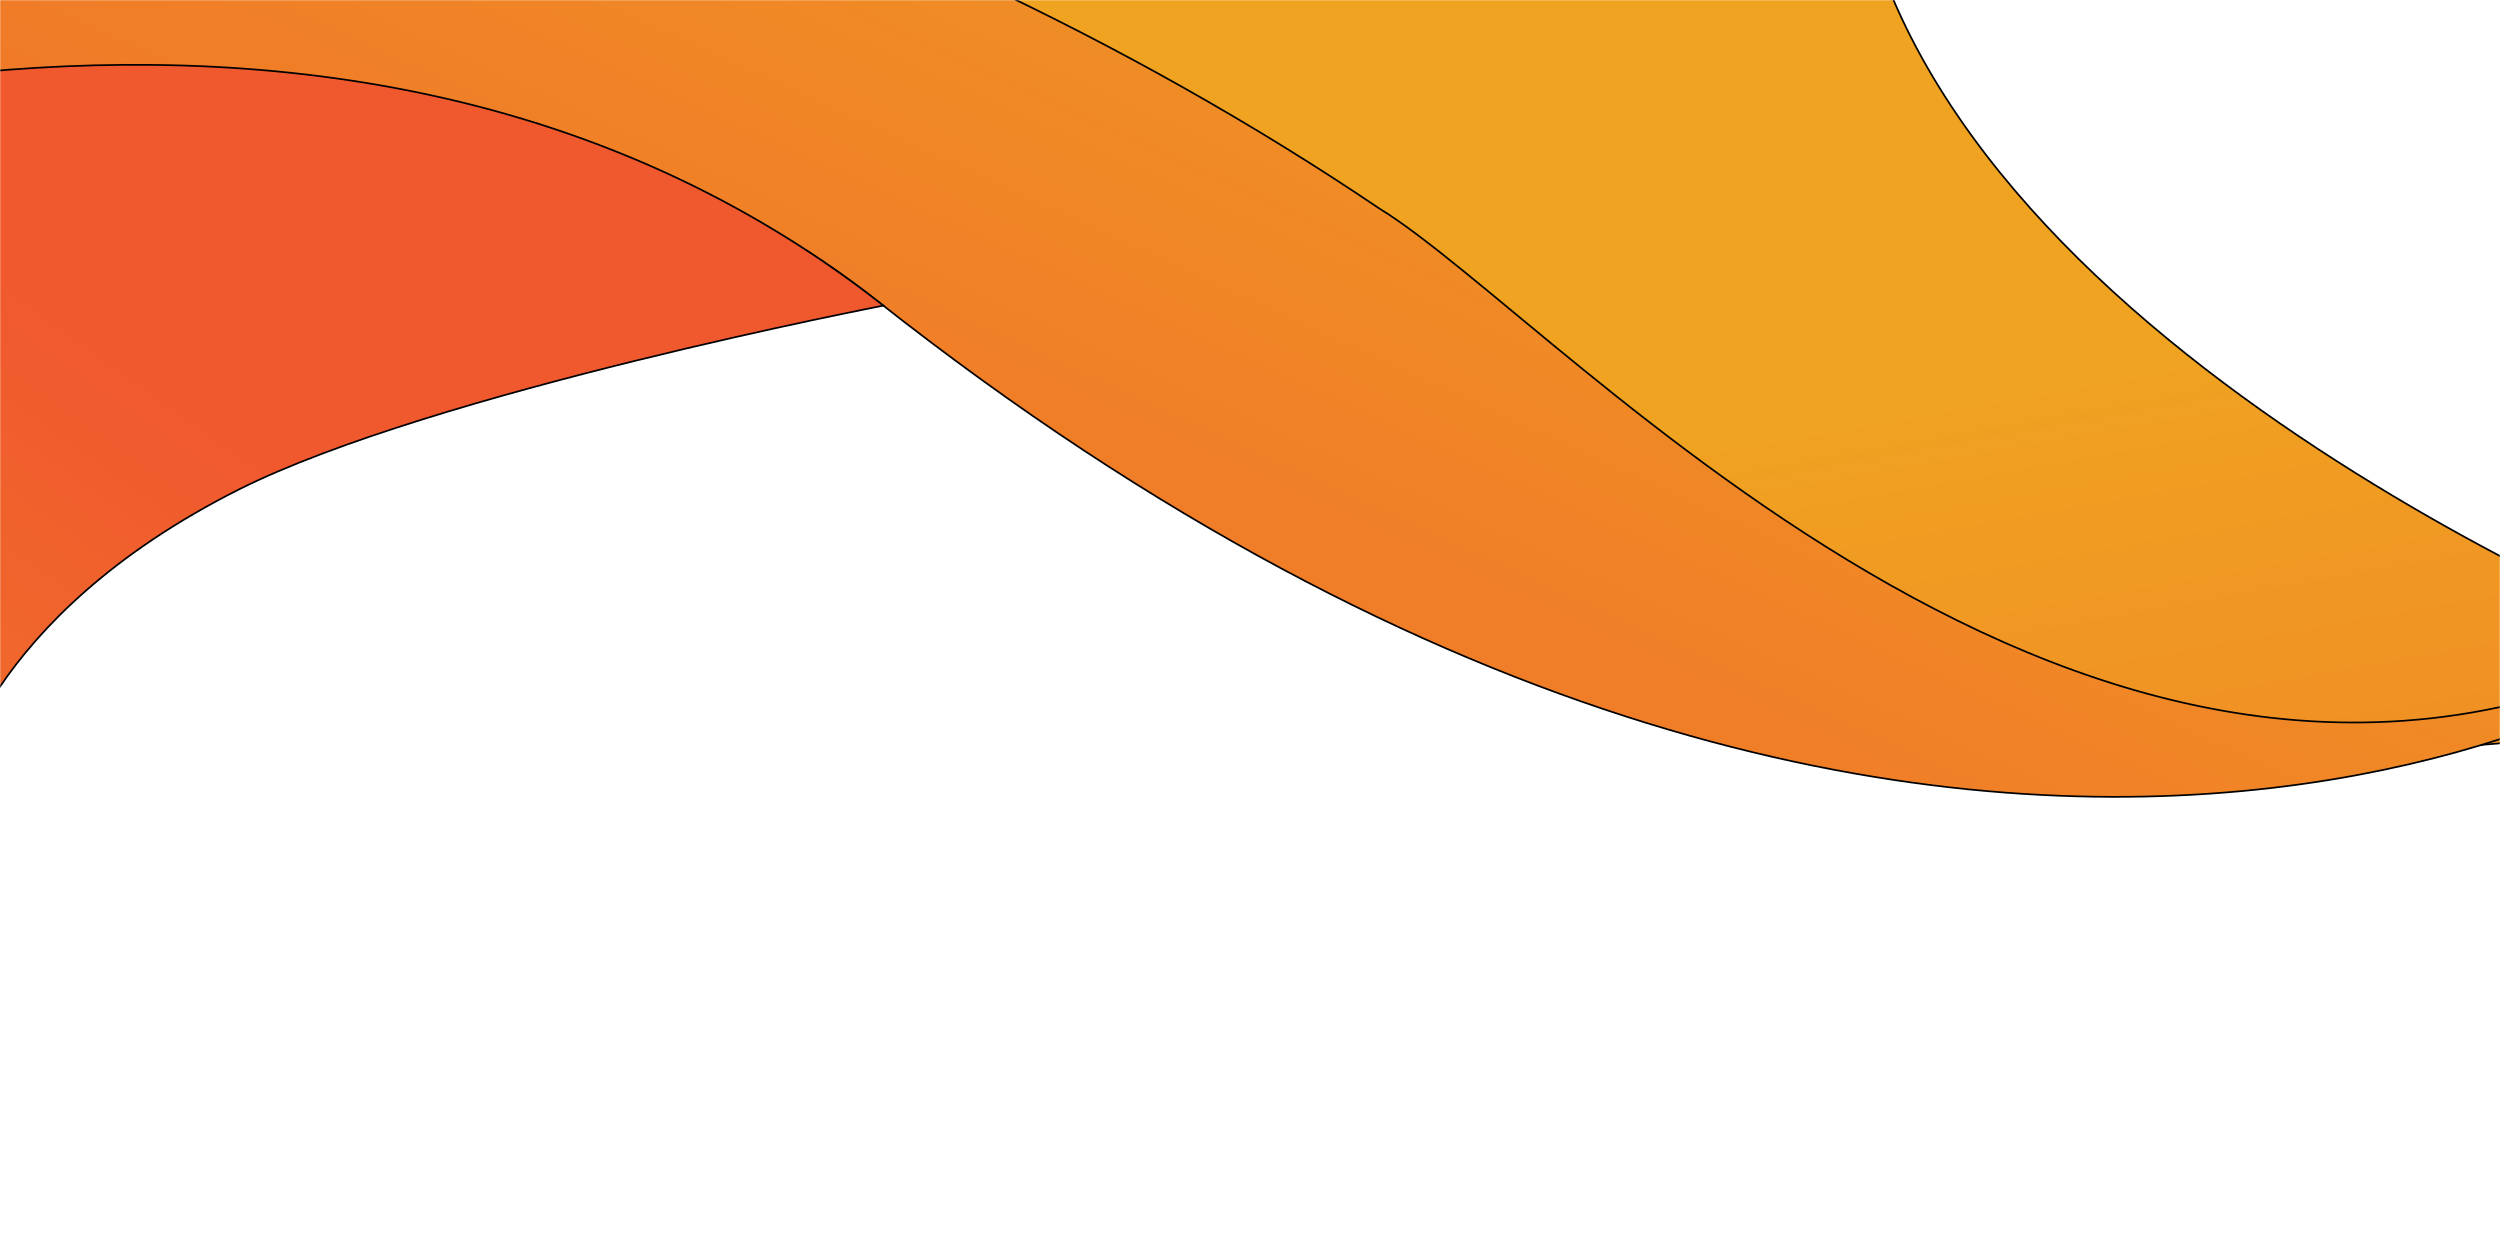 <svg width="1440" height="720" viewBox="0 0 1440 720" fill="none" xmlns="http://www.w3.org/2000/svg">
<mask id="mask0_1199_154" style="mask-type:alpha" maskUnits="userSpaceOnUse" x="0" y="0" width="1440" height="720">
<rect width="1440" height="720" fill="#D9D9D9"/>
</mask>
<g mask="url(#mask0_1199_154)">
<g clip-path="url(#clip0_1199_154)">
<path d="M874.09 188.987L874.082 188.981L874.075 188.975C590.232 -33.041 224.426 -96.07 -70.367 -103.611C-181.882 -106.464 -283.246 -101.377 -366.182 -93.948C-337.291 -98.272 -308.359 -102.646 -279.442 -107.017C-126.393 -130.151 26.23 -153.221 170.004 -168.635C411.313 -194.507 627.536 -198.79 778.793 -145.648H778.796C829.537 -128.1 879.771 -120.119 924.23 -113.056C940.8 -110.424 956.567 -107.919 971.26 -105.094C1025.47 -94.67 1064.91 -79.915 1076.73 -38.668V-38.666C1115.33 94.288 1240.83 199.942 1356.57 272.332C1414.46 308.535 1469.93 336.437 1510.93 355.287C1531.43 364.713 1548.32 371.876 1560.08 376.683C1565.95 379.087 1570.55 380.901 1573.68 382.115C1575.25 382.722 1576.45 383.179 1577.25 383.484C1577.38 383.533 1577.5 383.577 1577.61 383.618C1577.12 383.963 1576.41 384.466 1575.45 385.104C1573.52 386.4 1570.63 388.253 1566.78 390.476C1559.08 394.922 1547.56 400.849 1532.32 406.76C1501.85 418.59 1456.46 430.37 1396.86 430.15C1277.67 429.7 1101.56 381.231 874.09 188.987ZM-440.134 -85.242C-428.992 -86.568 -417.319 -87.88 -405.147 -89.157C-461.578 -80.802 -517.746 -72.722 -573.223 -65.303C-566.993 -66.476 -558.97 -67.935 -549.285 -69.591C-523.704 -73.967 -486.524 -79.722 -440.134 -85.242Z" fill="url(#paint0_linear_1199_154)" stroke="black"/>
<path d="M794.488 120.089L794.497 120.096L794.507 120.101C808.082 128.427 824.856 141.402 844.501 157.385C853.493 164.7 863.081 172.641 873.234 181.051L876.056 183.388C887.259 192.665 899.132 202.483 911.631 212.633C961.625 253.23 1021.65 299.147 1088.94 337.08C1223.5 412.93 1387.21 456.89 1557.95 362.452C1558.61 362.364 1559.14 362.352 1559.55 362.4C1559.99 362.451 1560.24 362.563 1560.38 362.682C1560.5 362.784 1560.57 362.92 1560.57 363.138C1560.58 363.377 1560.5 363.711 1560.28 364.153C1559.86 365.037 1558.97 366.202 1557.59 367.619C1556.21 369.029 1554.37 370.663 1552.08 372.486C1542.9 379.779 1526.49 390.012 1503.46 400.899C1457.39 422.67 1384.88 447.02 1290.77 455.71C1102.57 473.07 827.938 427.74 505.669 173.599C346.174 47.844 135.15 33.659 -35.923 50.878C-121.469 59.488 -197.051 75.953 -251.246 90.265C-278.344 97.421 -300.096 104.039 -315.075 108.869C-322.564 111.284 -328.361 113.252 -332.285 114.616C-334.248 115.298 -335.742 115.829 -336.747 116.19C-337.249 116.371 -337.628 116.509 -337.882 116.601L-337.916 116.614L-606.422 -240.604C-606.059 -240.619 -605.593 -240.638 -605.026 -240.659C-603.472 -240.718 -601.157 -240.8 -598.113 -240.889C-592.023 -241.067 -583.013 -241.277 -571.336 -241.402C-547.981 -241.654 -513.958 -241.568 -471.284 -240.22C-385.938 -237.525 -265.996 -229.783 -127.621 -209.593C149.138 -169.211 499.595 -79.042 794.488 120.089Z" fill="url(#paint1_linear_1199_154)" stroke="black"/>
<path d="M137.7 281.88C64.043 318.914 22.762 361.907 -0.107 395.666C-11.541 412.54 -18.369 427.11 -22.341 437.46C-24.327 442.64 -25.598 446.76 -26.373 449.59C-26.761 451.01 -27.025 452.1 -27.192 452.84C-27.206 452.9 -27.219 452.96 -27.231 453.02L-333.321 120.751C-333.11 120.659 -332.848 120.544 -332.535 120.408C-331.592 119.999 -330.186 119.395 -328.336 118.619C-324.638 117.066 -319.166 114.825 -312.076 112.07C-297.897 106.561 -277.248 98.999 -251.374 90.789C-199.623 74.37 -126.976 55.363 -43.388 45.015C123.525 24.35 333.995 38.214 508.842 176.045C508.367 176.138 507.737 176.261 506.959 176.413C505.024 176.794 502.171 177.359 498.5 178.098C491.159 179.576 480.548 181.75 467.465 184.534C441.301 190.101 405.252 198.107 365.712 207.862C286.65 227.368 193.578 253.878 137.7 281.88Z" fill="url(#paint2_linear_1199_154)" stroke="black"/>
</g>
</g>
<defs>
<linearGradient id="paint0_linear_1199_154" x1="545.003" y1="320.312" x2="719.602" y2="1299.31" gradientUnits="userSpaceOnUse">
<stop stop-color="#F0A321"/>
<stop offset="1" stop-color="#F0582E"/>
</linearGradient>
<linearGradient id="paint1_linear_1199_154" x1="661.135" y1="-340.752" x2="191.422" y2="682.98" gradientUnits="userSpaceOnUse">
<stop stop-color="#F0A321"/>
<stop offset="1" stop-color="#F0582E"/>
</linearGradient>
<linearGradient id="paint2_linear_1199_154" x1="-515.983" y1="993.85" x2="62.595" y2="183.668" gradientUnits="userSpaceOnUse">
<stop stop-color="#F0A321"/>
<stop offset="1" stop-color="#F0582E"/>
</linearGradient>
<clipPath id="clip0_1199_154">
<rect width="1440" height="1364" fill="white" transform="translate(0 -598)"/>
</clipPath>
</defs>
</svg>
